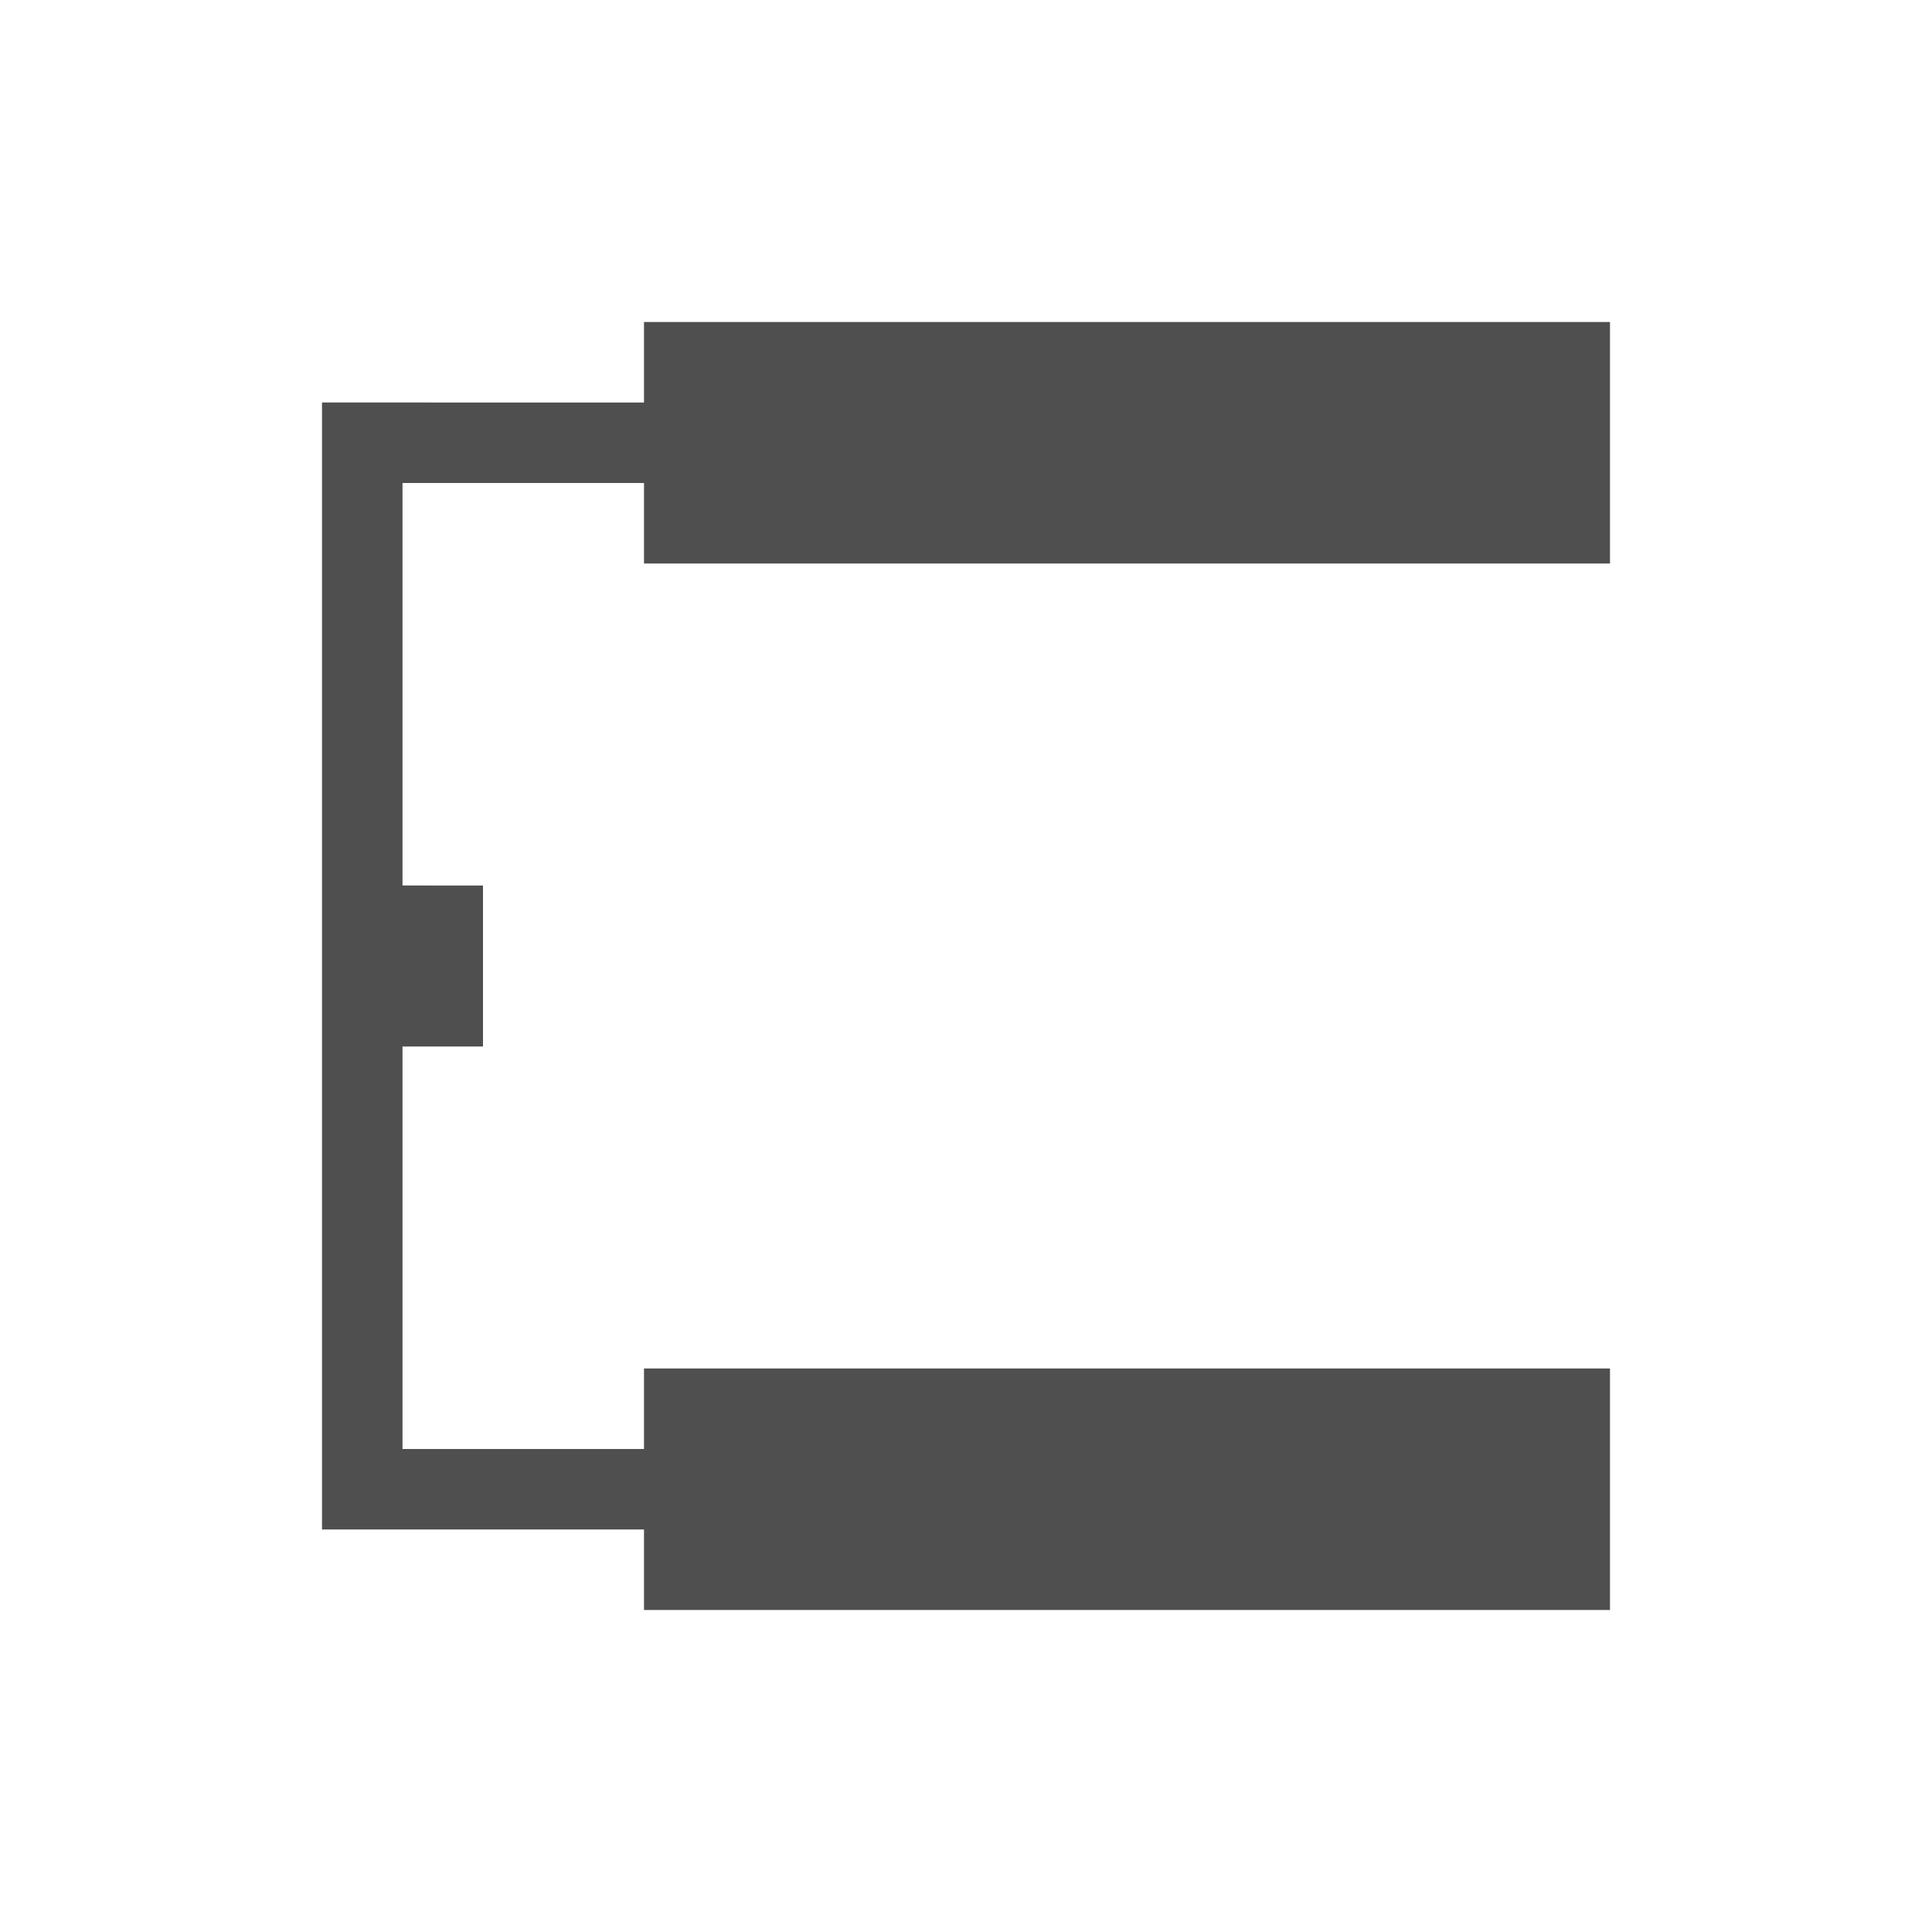 <svg xmlns="http://www.w3.org/2000/svg" viewBox="0 0 24 24">
    <path d="M8 4v1H4v14h4v1h12v-3H8v1H5v-5h1v-2H5V6h3v1h12V4H8z" style="fill:currentColor;fill-opacity:1;stroke:none;color:#050505;opacity:.7"/>
</svg>
